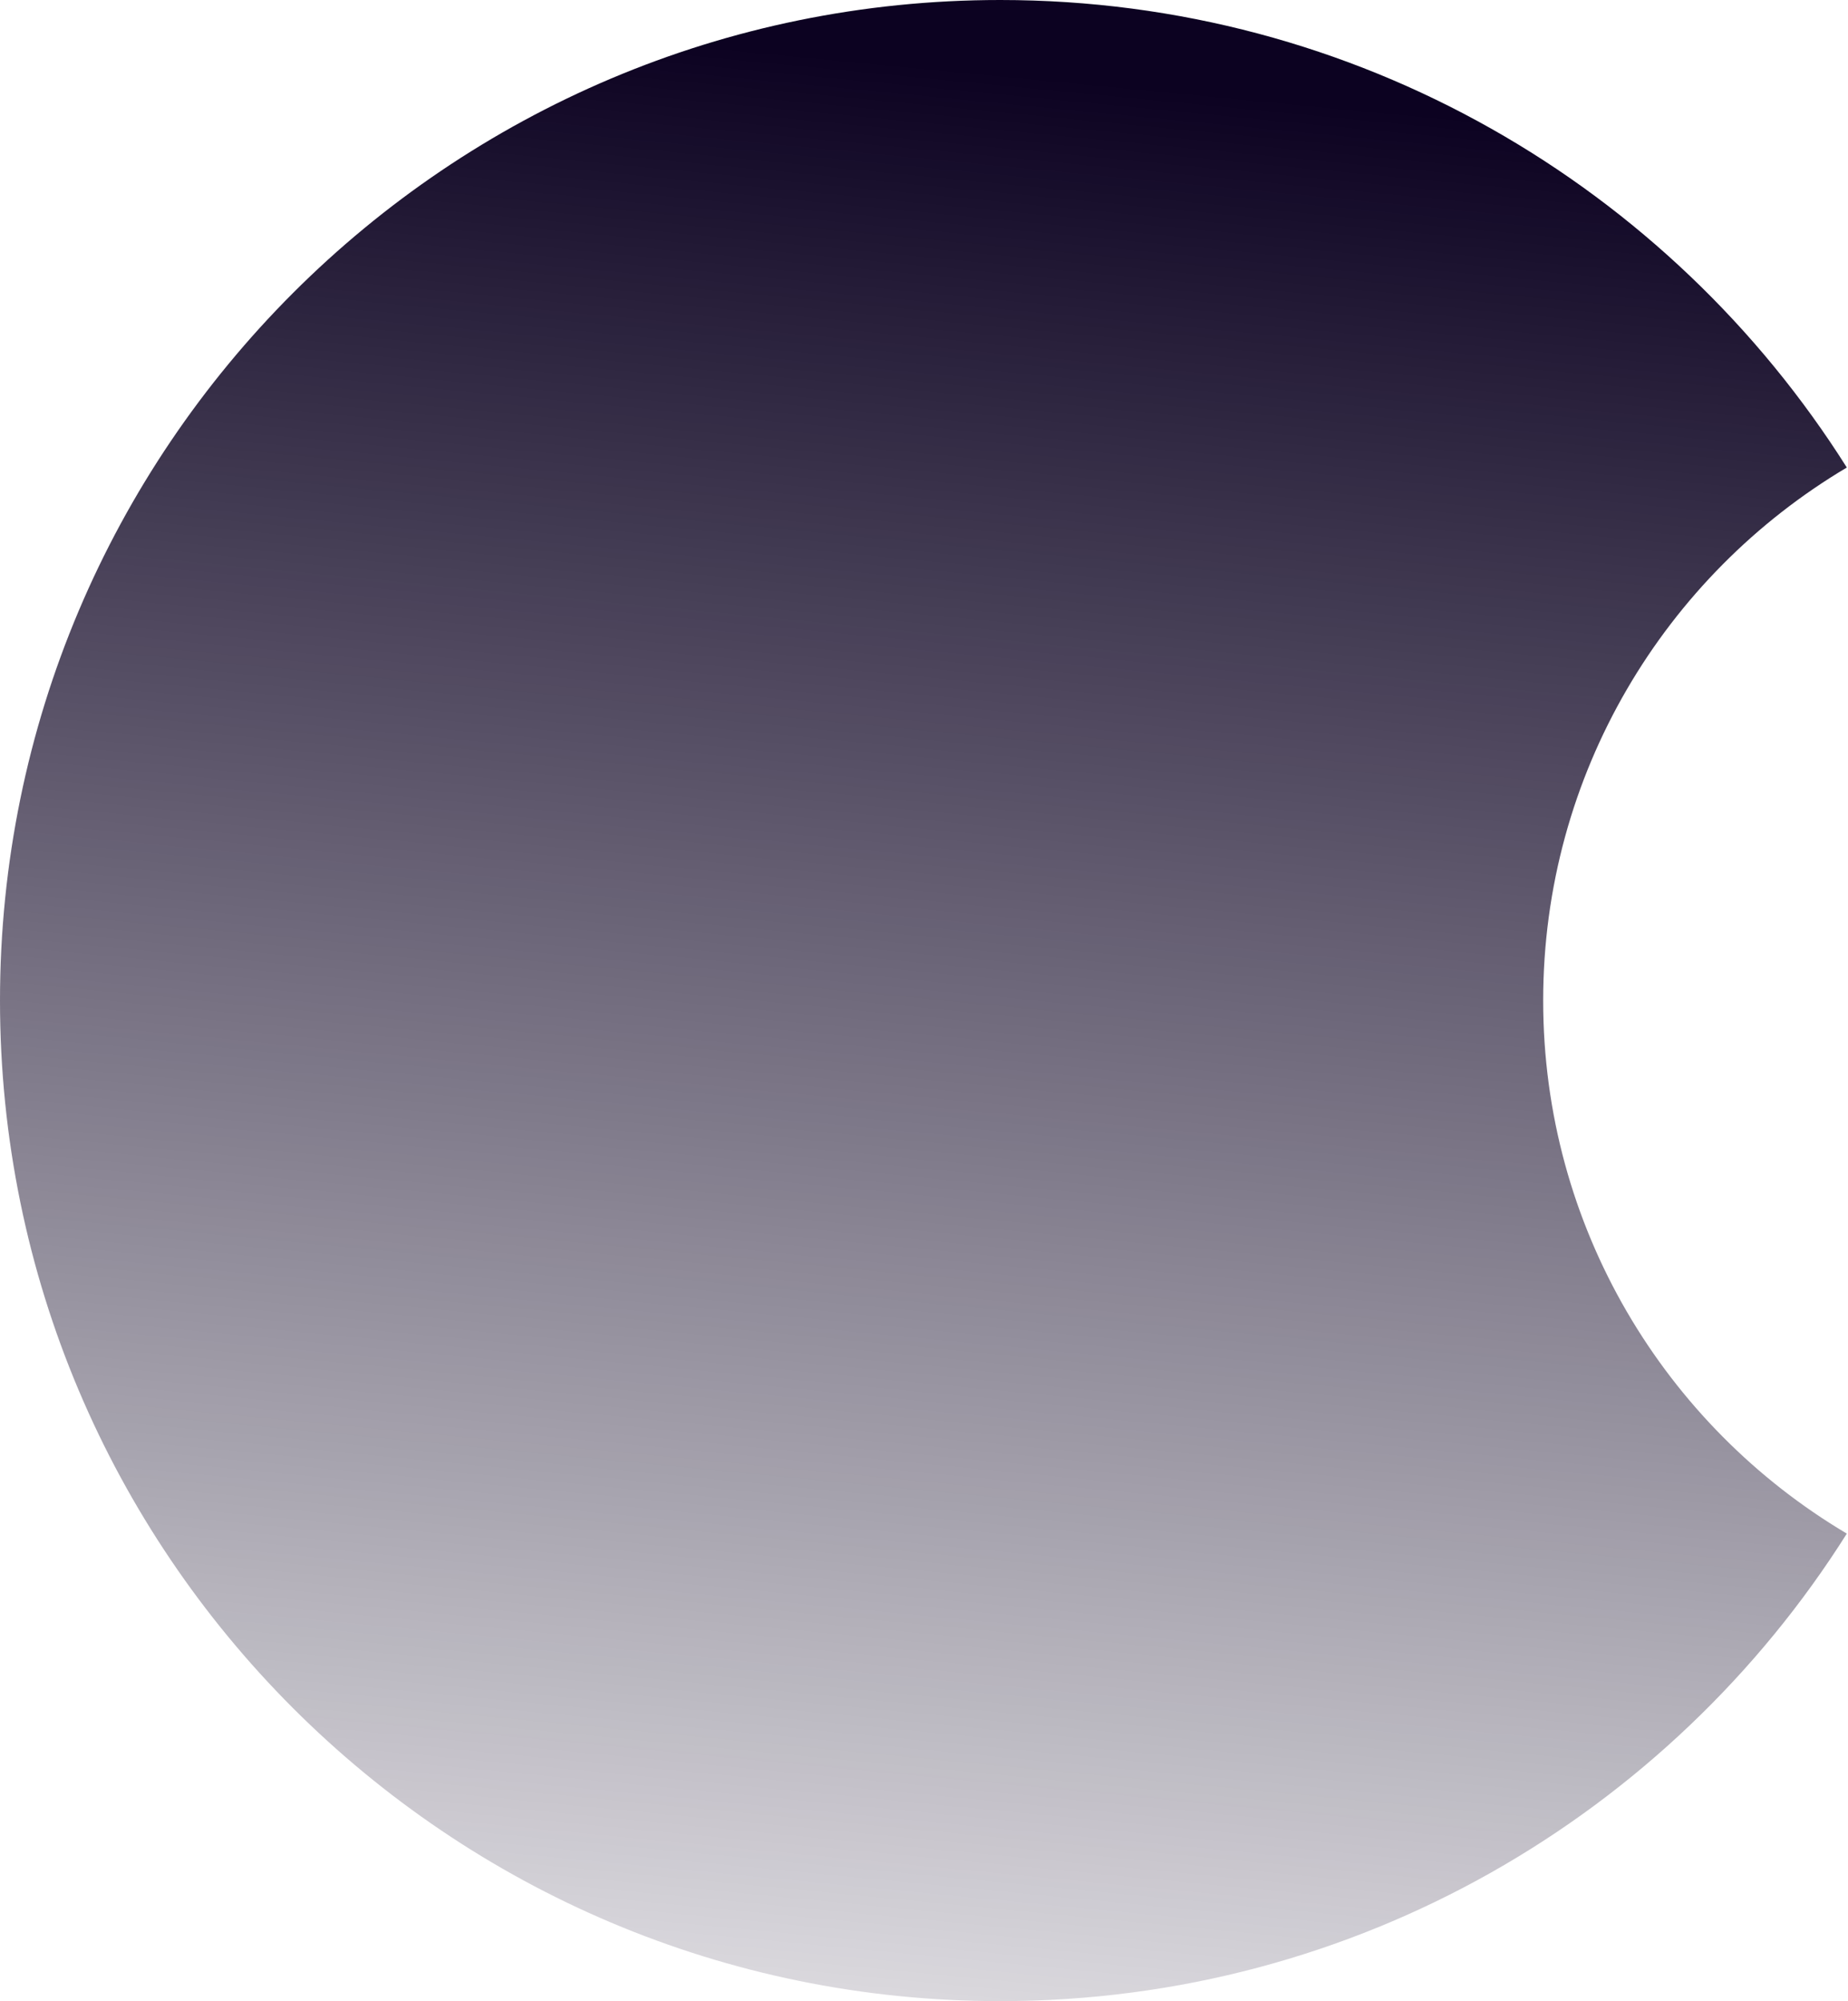 <svg xmlns="http://www.w3.org/2000/svg" width="97" height="105" viewBox="0 0 97 105" fill="none">
    <path fill-rule="evenodd" clip-rule="evenodd"
        d="M96.938 24.531C87.396 30.194 81 40.6 81 52.5C81 64.4 87.396 74.806 96.938 80.469C87.641 95.209 71.214 105 52.5 105C23.505 105 0 81.495 0 52.5C0 23.505 23.505 0 52.5 0C71.214 0 87.641 9.792 96.938 24.531Z"
        fill="url(#paint0_linear_220_83)" />
    <defs>
        <linearGradient id="paint0_linear_220_83" x1="48.39" y1="123" x2="59.799" y2="4.482"
            gradientUnits="userSpaceOnUse">
            <stop stop-color="#0C0221" stop-opacity="0" />
            <stop offset="1" stop-color="#0C0221" />
        </linearGradient>
    </defs>
</svg>